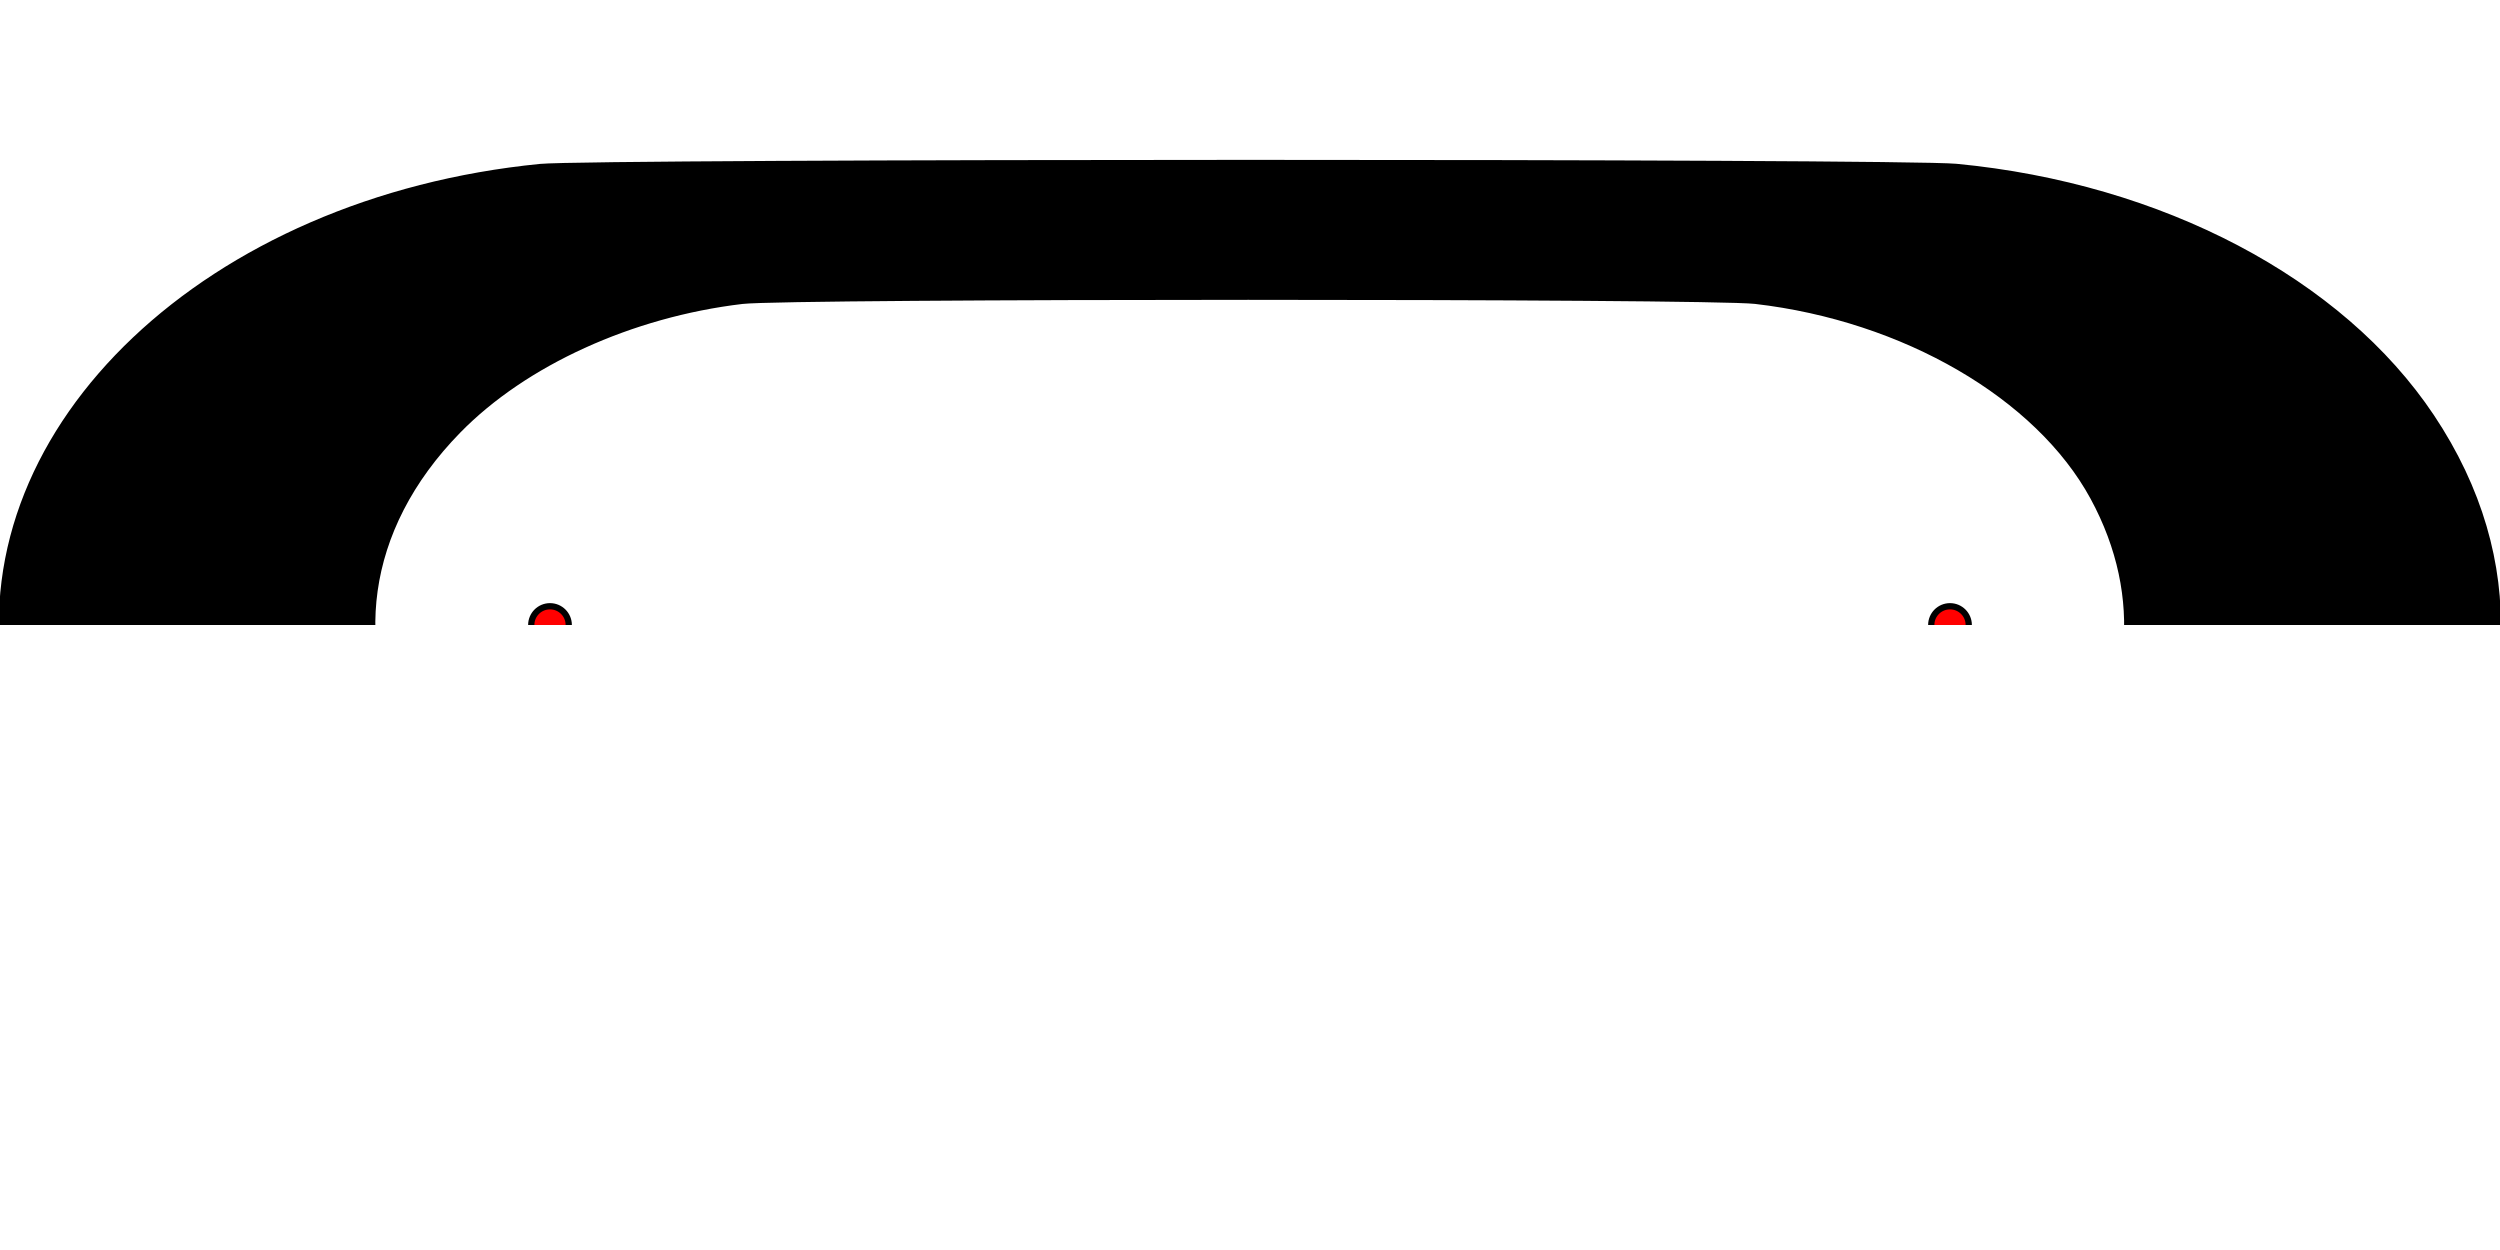 <svg id="svg-split-top" xmlns="http://www.w3.org/2000/svg" xmlns:xlink="http://www.w3.org/1999/xlink" width="400" height="200" viewBox="0, 0, 400, 200">
  <defs>
    <clipPath id="clip-split-top">
      <rect x="0" y="0" width="400" height="100"/>
    </clipPath>
  </defs>
  <g id="svgg-top" clip-path="url(#clip-split-top)">
    <path id="path0-top" d="M86.400 26.225 C 33.125 31.485,-5.327 67.888,0.376 107.666 C 5.407 142.758,41.656 169.951,88.800 173.998 C 95.228 174.550,304.963 174.532,311.400 173.979 C 380.683 168.028,420.567 113.034,389.416 66.408 C 374.793 44.521,345.971 29.351,313.036 26.207 C 304.139 25.358,95.014 25.375,86.400 26.225 M280.800 48.625 C 304.461 51.361,325.766 63.731,334.492 79.800 C 351.756 111.592,325.734 146.113,280.518 151.402 C 272.860 152.298,127.140 152.298,119.482 151.402 C 67.435 145.314,42.662 100.870,73.661 69.197 C 84.162 58.467,101.154 50.726,118.800 48.632 C 126.162 47.758,273.249 47.752,280.800 48.625 " stroke="none" fill="#000000" fill-rule="evenodd"></path>
  </g>
  <g id="pins-split-top" style="display:inline; pointer-events:none" clip-path="url(#clip-split-top)">
    <circle id="pinL" cx="22%" cy="50%" r="3" fill="red" stroke="black"/>
    <circle id="pinR" cx="78%" cy="50%" r="3" fill="red" stroke="black"/>
  </g>
</svg>